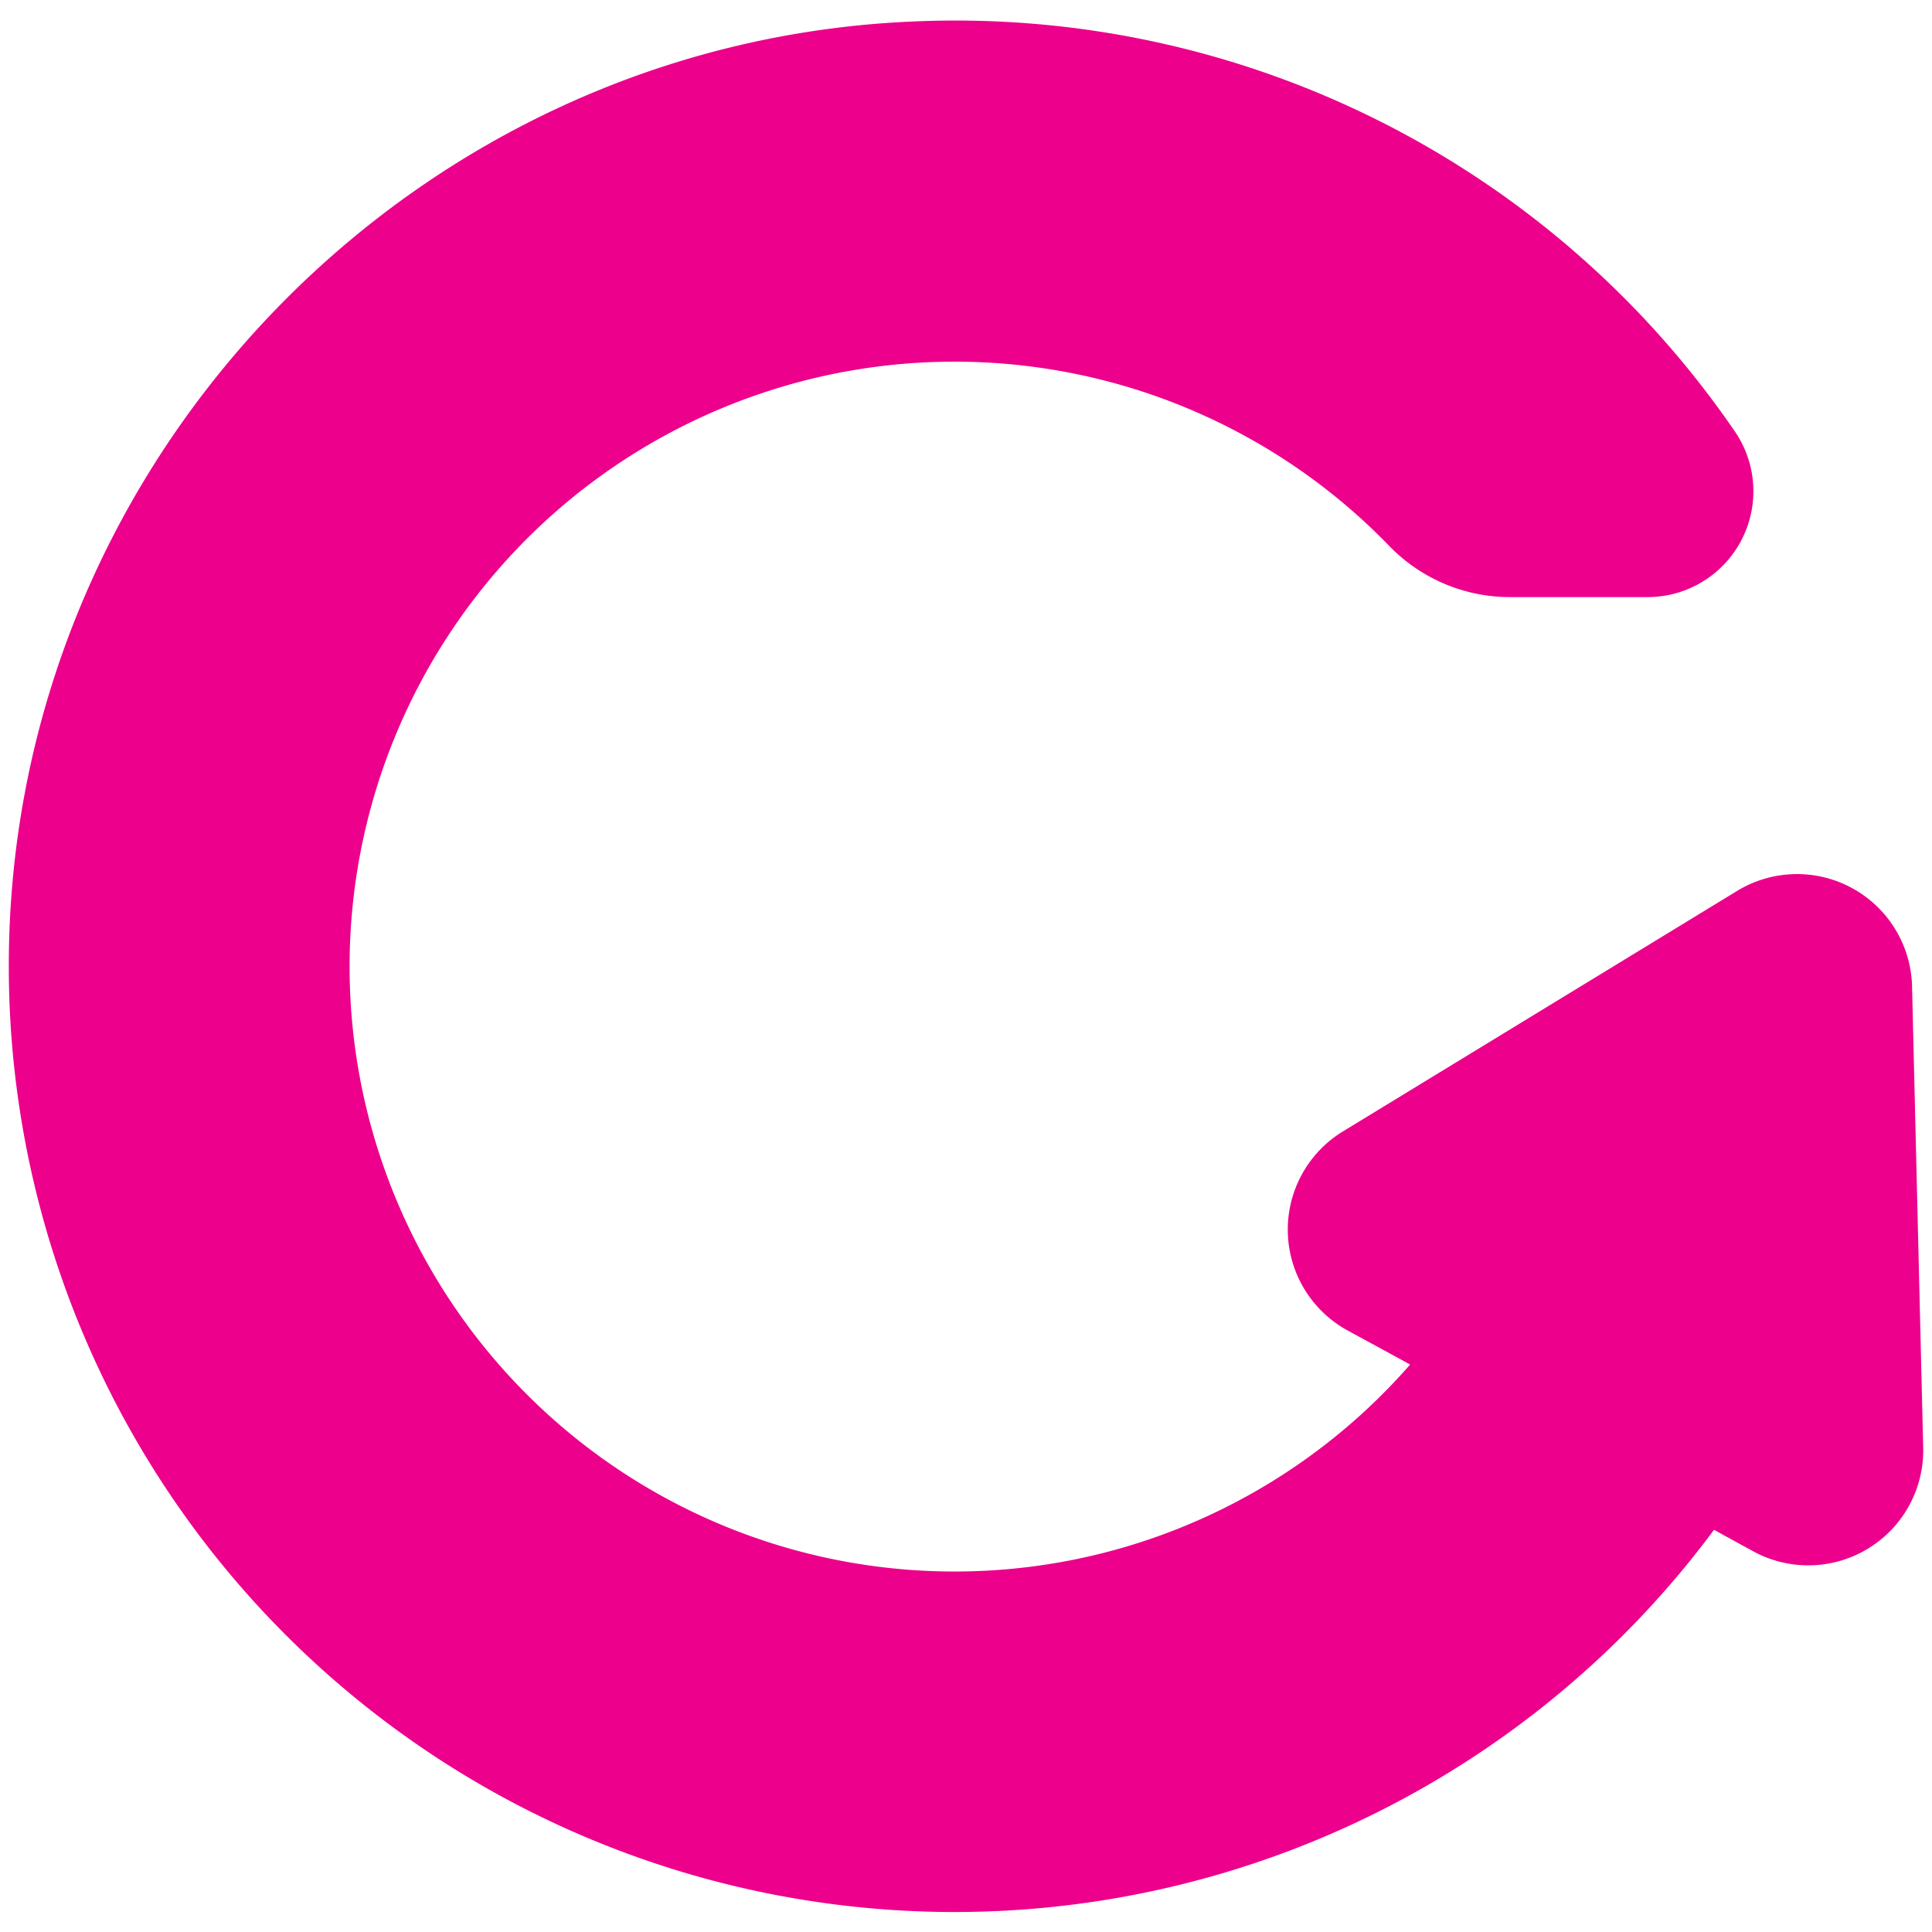 <svg id="Layer_1" data-name="Layer 1" xmlns="http://www.w3.org/2000/svg" width="180" height="180" viewBox="0 0 180 180"><defs><style>.cls-1{fill:#ec008c;}</style></defs><path class="cls-1" d="M178.14,91.84A10.72,10.72,0,0,0,161.85,83l-36.73,22.41a10.71,10.71,0,0,0,.44,18.55l5.82,3.17a56.36,56.36,0,1,1-1.95-76.27,15.65,15.65,0,0,0,11.23,4.77h12.86a9.86,9.86,0,0,0,8.06-15.51A88,88,0,0,0,85.15,2C38.77,3.9,1.47,42.33.83,88.74a88.11,88.11,0,0,0,158.86,53.79l3.65,2a10.71,10.71,0,0,0,15.84-9.66Z"/></svg>